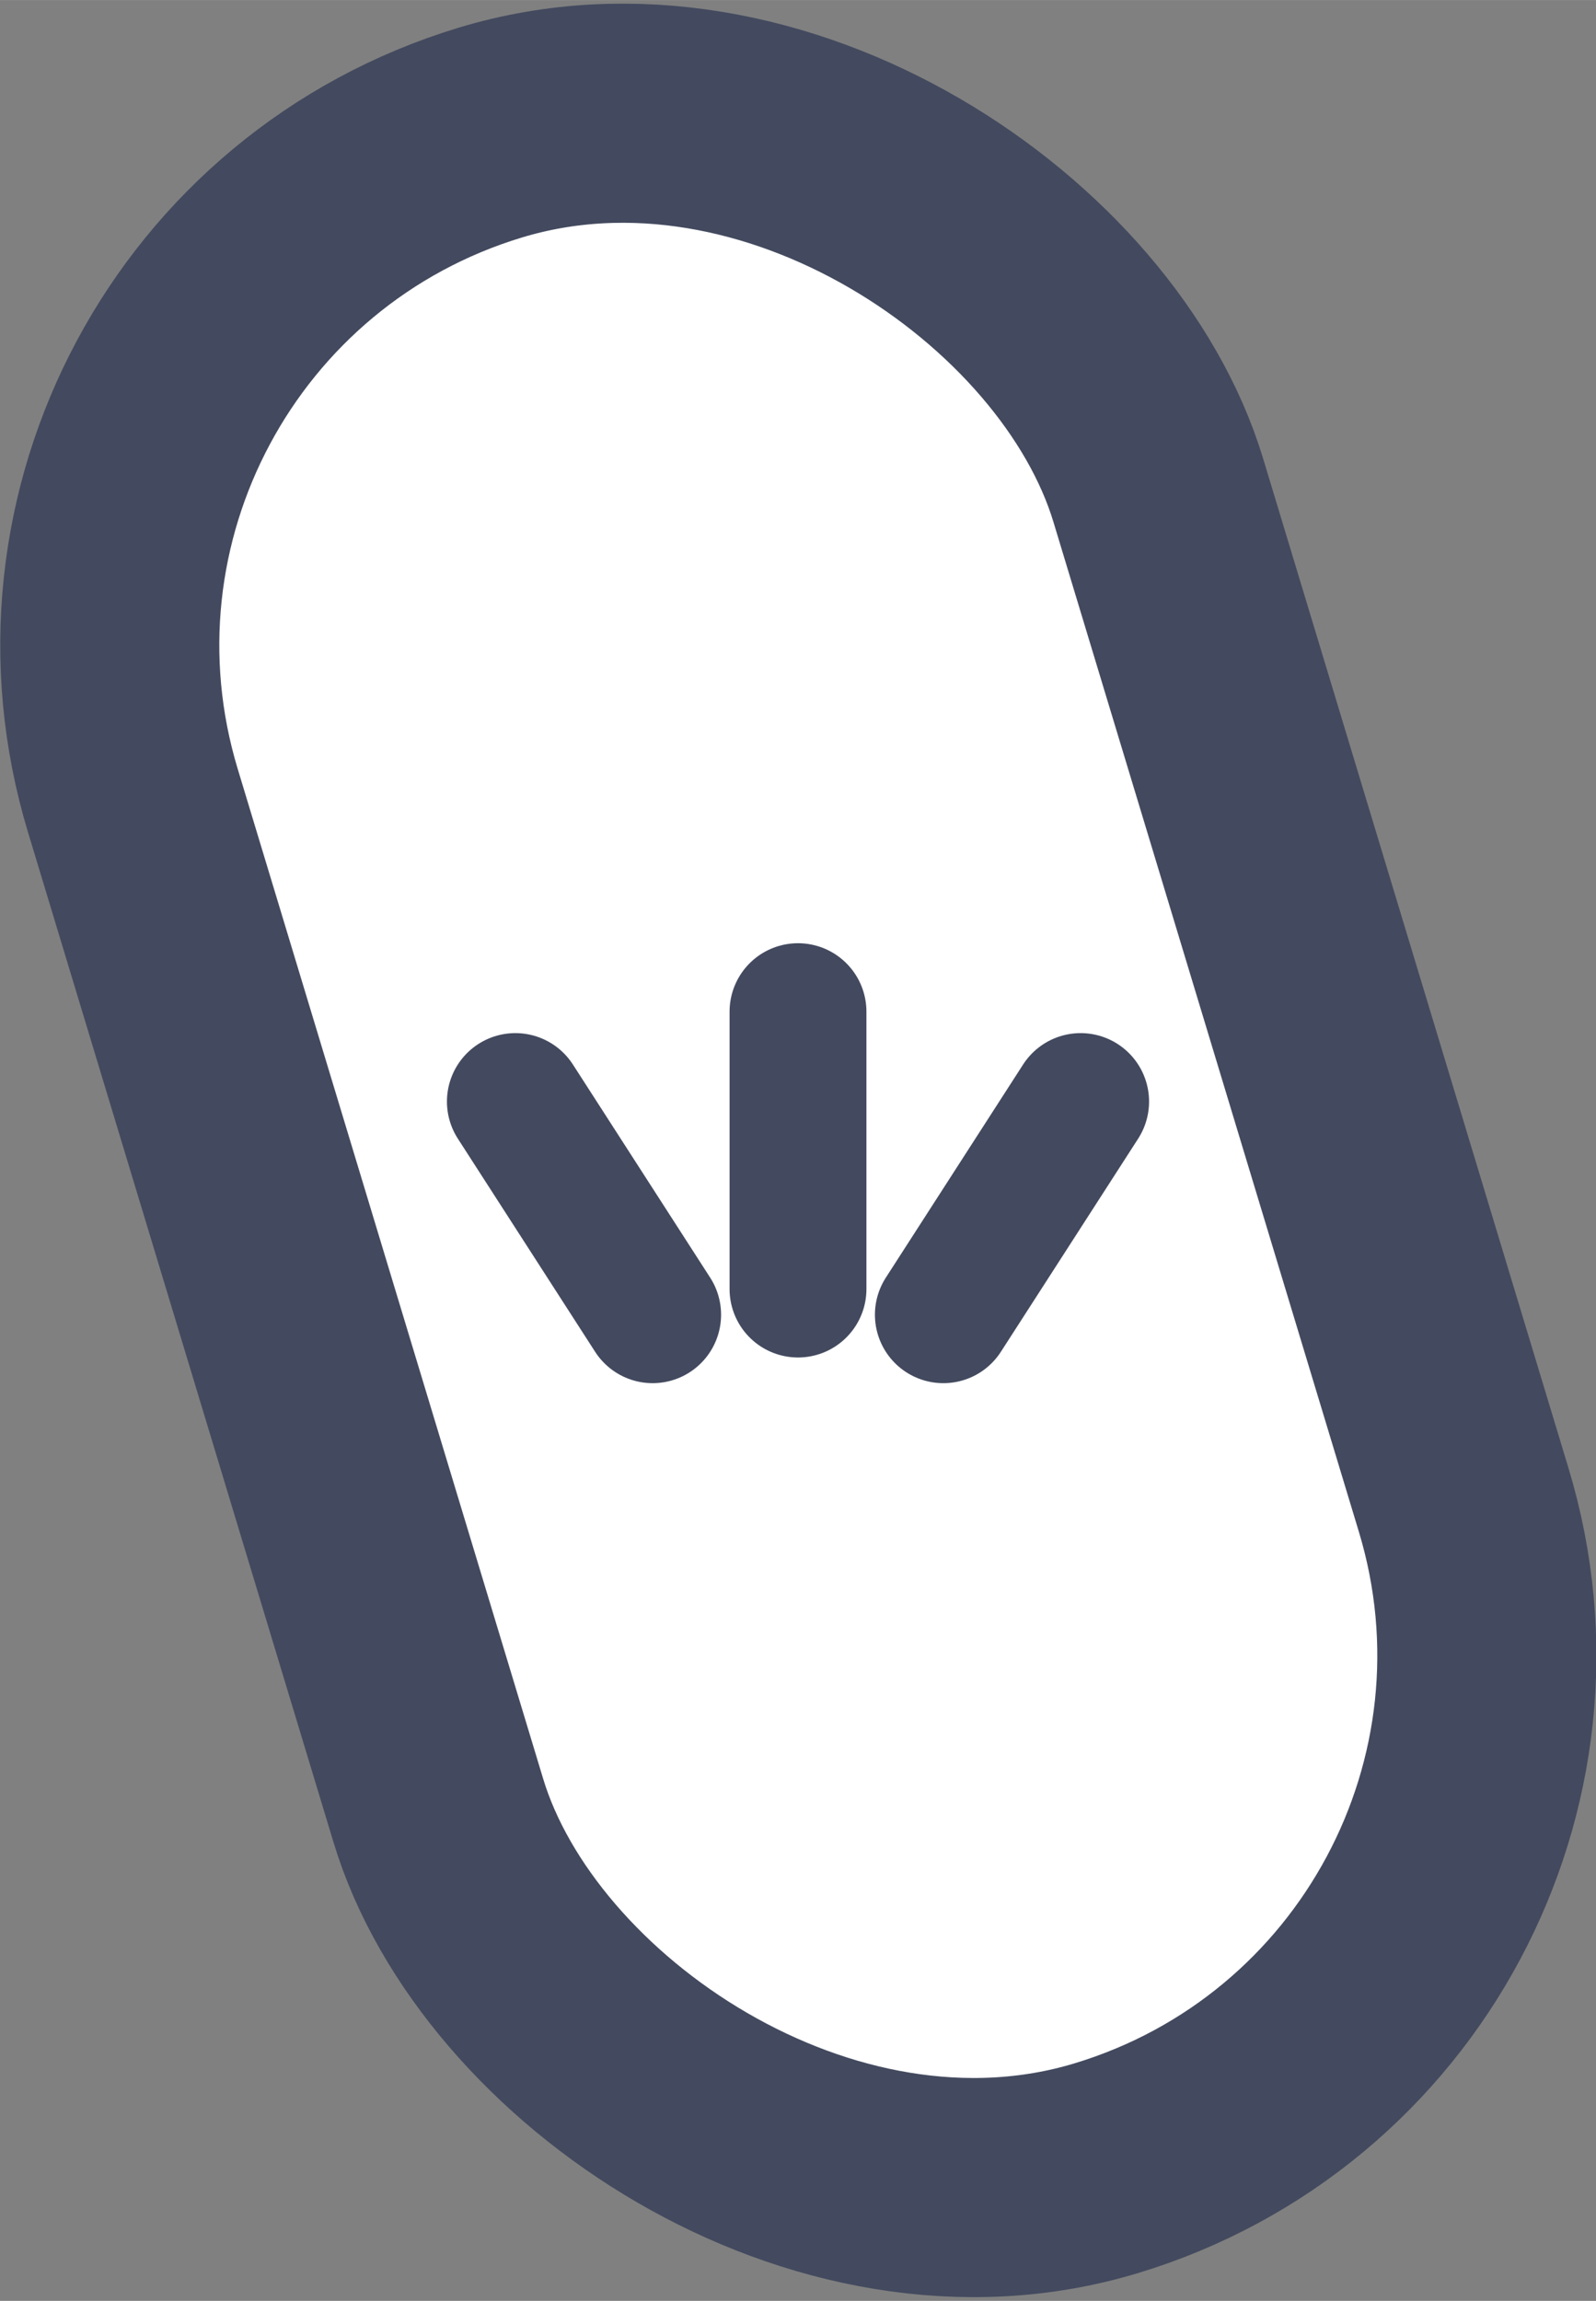 <?xml version="1.0" encoding="UTF-8" standalone="no"?>
<!-- Created with Inkscape (http://www.inkscape.org/) -->

<svg
   width="29.131"
   height="41.982"
   viewBox="0 0 7.708 11.108"
   version="1.1"
   id="svg1"
   xml:space="preserve"
   xmlns="http://www.w3.org/2000/svg"
   xmlns:svg="http://www.w3.org/2000/svg"><rect x="0" y="0" width="7.708" height="11.108" fill="#808080" stroke="none"/><defs
     id="defs1" /><g
     id="g585"
     style="display:inline"
     transform="translate(-50.8,-304.8)"><g
       id="g871"
       style="display:inline"
       transform="translate(-25.137,88.316)"><rect
         style="fill:#ffffff;fill-opacity:1;stroke:#434a5f;stroke-width:1.058;stroke-linecap:round;stroke-linejoin:round;stroke-miterlimit:0;stroke-dasharray:none;stroke-opacity:1;paint-order:fill markers stroke"
         id="rect871"
         width="5.174"
         height="10.268"
         x="9.48"
         y="230.497"
         rx="2.587"
         ry="2.587"
         transform="rotate(-16.835)" /><path
         style="display:inline;fill:#434a5f;fill-opacity:1;stroke:#434a5f;stroke-width:0.661;stroke-linecap:round;stroke-linejoin:round;stroke-miterlimit:0;stroke-dasharray:none;stroke-opacity:1;paint-order:fill markers stroke"
         d="m 79.791,222.707 v -1.339"
         id="path873" /><path
         style="display:inline;fill:#434a5f;fill-opacity:1;stroke:#434a5f;stroke-width:0.661;stroke-linecap:round;stroke-linejoin:round;stroke-miterlimit:0;stroke-dasharray:none;stroke-opacity:1;paint-order:fill markers stroke"
         d="m 79.089,222.831 -0.663,-1.029"
         id="path875" /><path
         style="display:inline;fill:#434a5f;fill-opacity:1;stroke:#434a5f;stroke-width:0.661;stroke-linecap:round;stroke-linejoin:round;stroke-miterlimit:0;stroke-dasharray:none;stroke-opacity:1;paint-order:fill markers stroke"
         d="m 80.493,222.831 0.663,-1.029"
         id="path876" /></g></g></svg>
